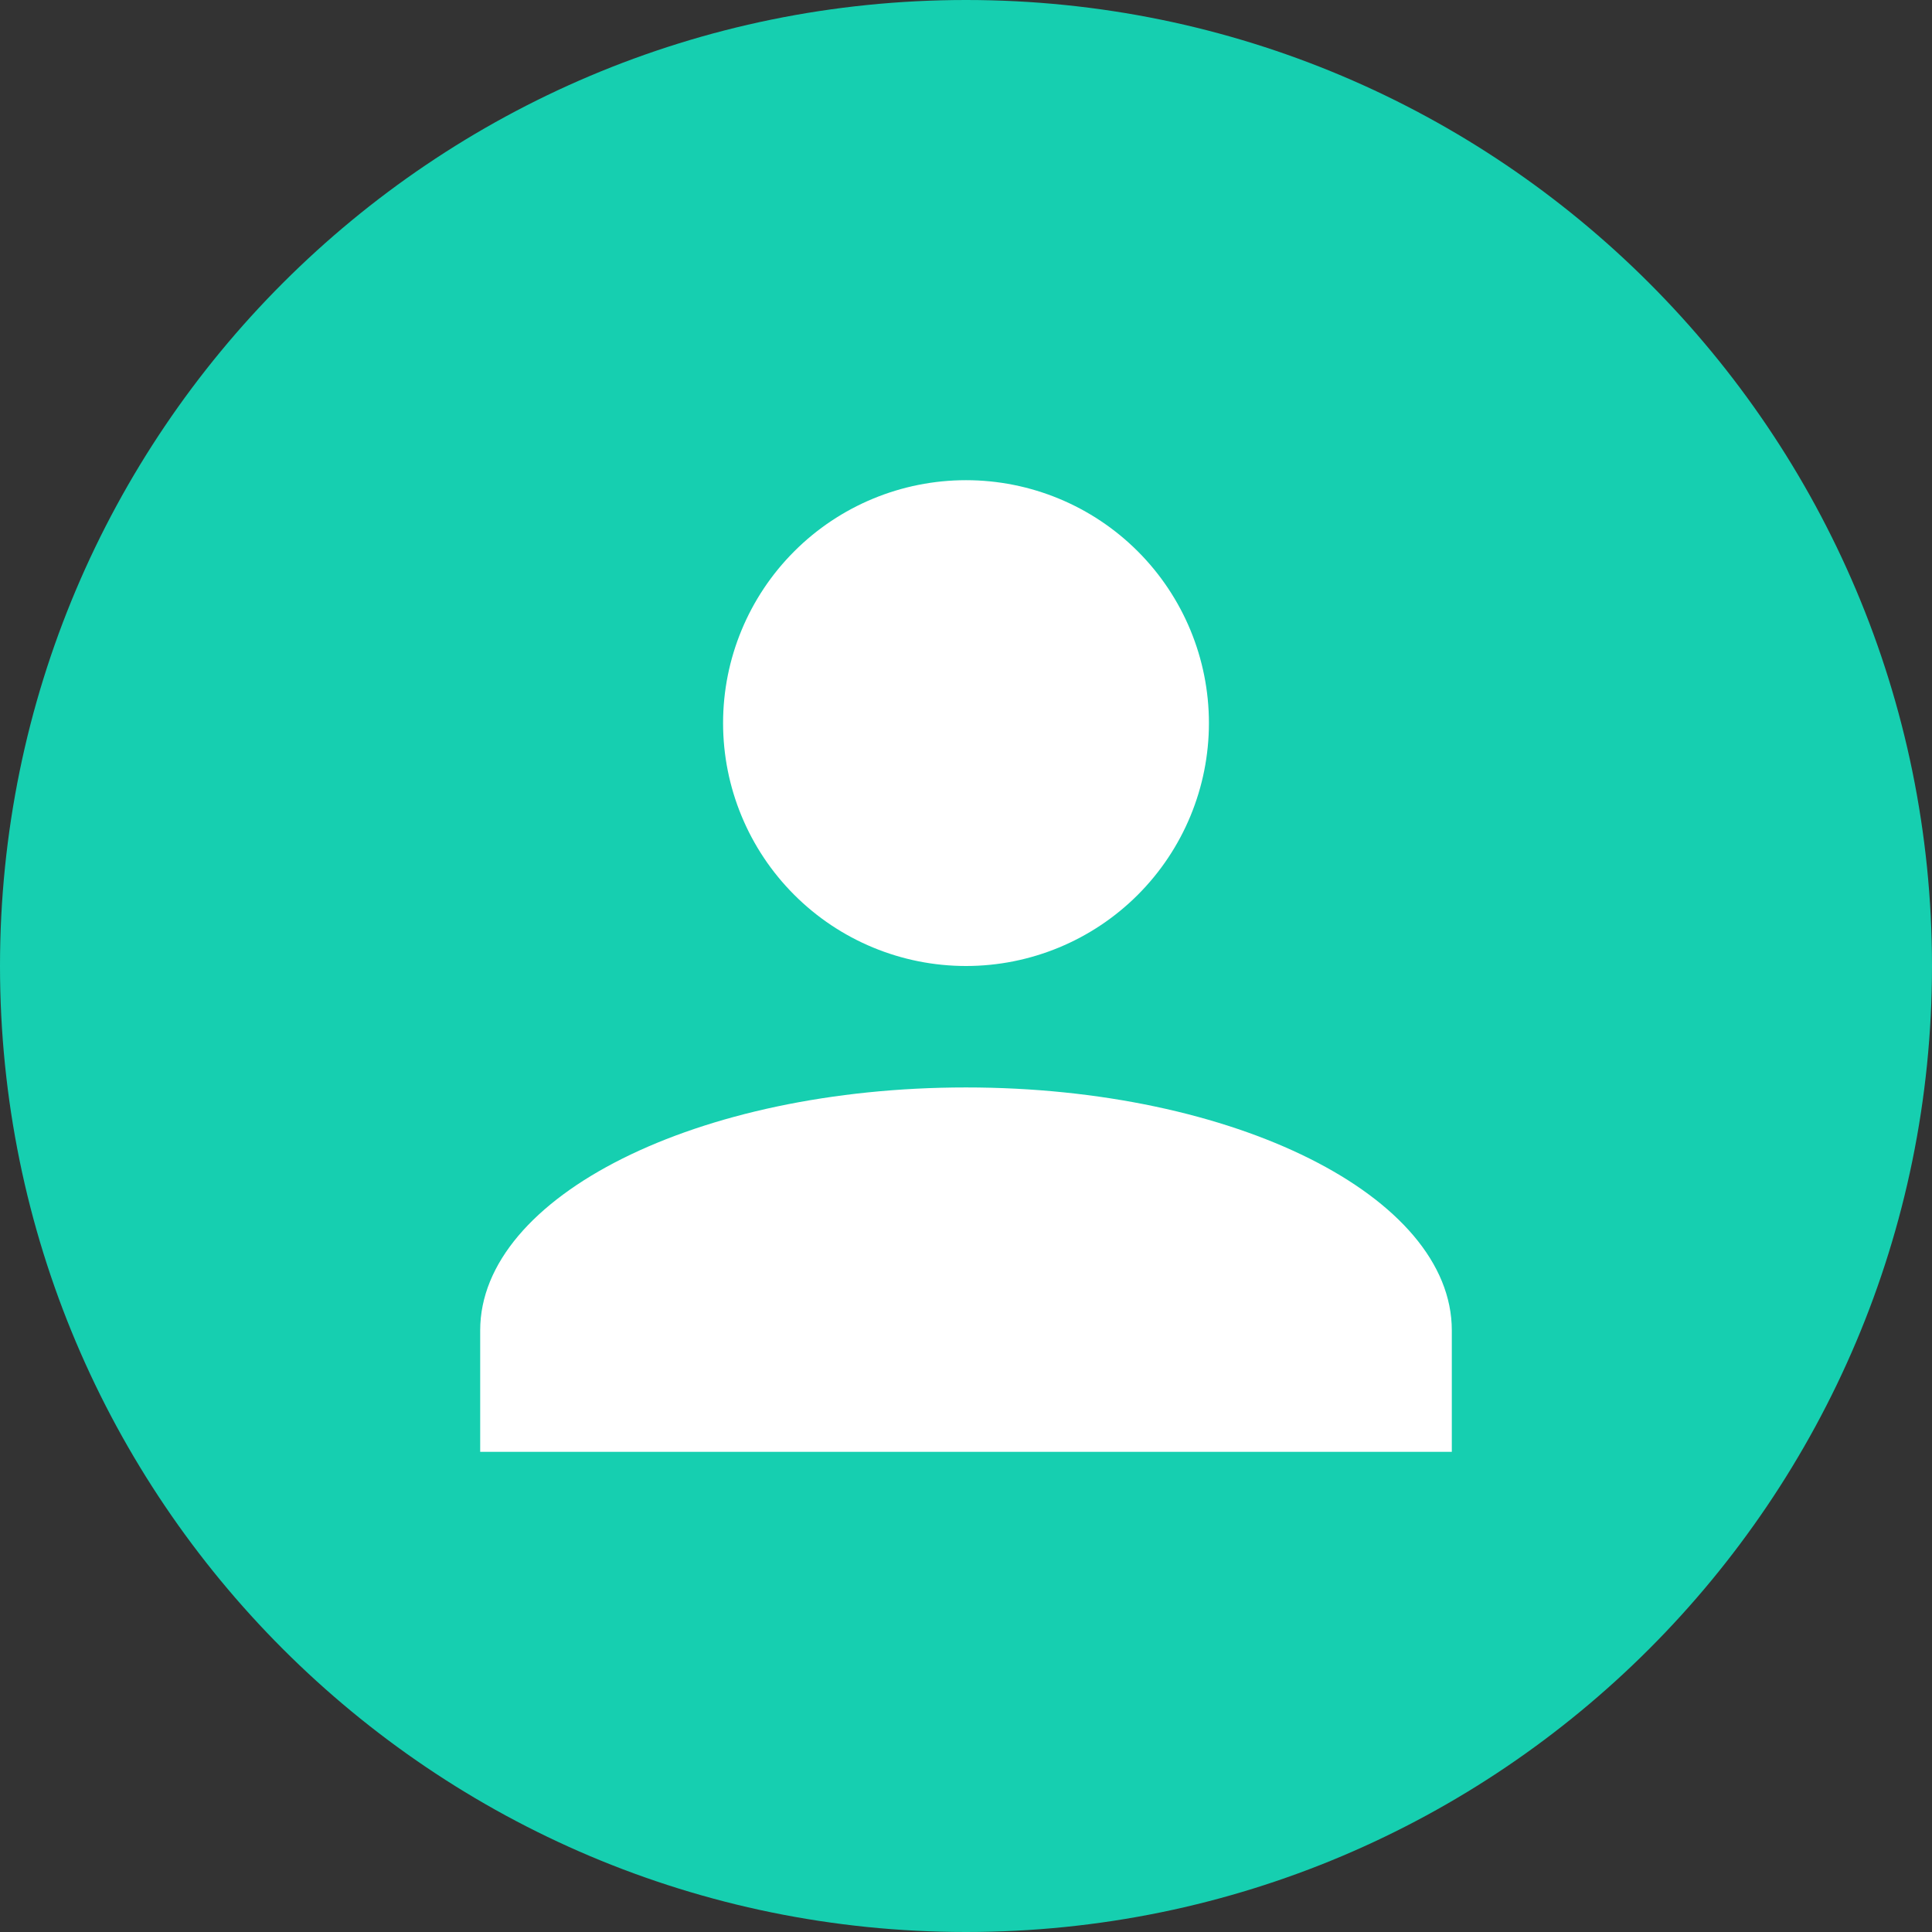 <svg width="57" height="57" viewBox="0 0 57 57" fill="none" xmlns="http://www.w3.org/2000/svg">
<rect x="0" y="0" width="57" height="57" fill="#333333" stroke="none"/>
<path d="M0 28.5C0 12.76 12.76 0 28.5 0V0C44.24 0 57 12.76 57 28.5V28.5C57 44.24 44.24 57 28.5 57V57C12.76 57 0 44.24 0 28.5V28.5Z" fill="#16CFB0"/>
<path d="M28.5 14.167C30.401 14.167 32.224 14.922 33.568 16.266C34.912 17.61 35.667 19.433 35.667 21.333C35.667 23.234 34.912 25.057 33.568 26.401C32.224 27.745 30.401 28.5 28.5 28.5C26.599 28.5 24.776 27.745 23.433 26.401C22.088 25.057 21.333 23.234 21.333 21.333C21.333 19.433 22.088 17.61 23.433 16.266C24.776 14.922 26.599 14.167 28.5 14.167V14.167ZM28.5 32.083C36.419 32.083 42.833 35.29 42.833 39.25V42.833H14.167V39.25C14.167 35.29 20.581 32.083 28.5 32.083Z" fill="white"/>
</svg>
